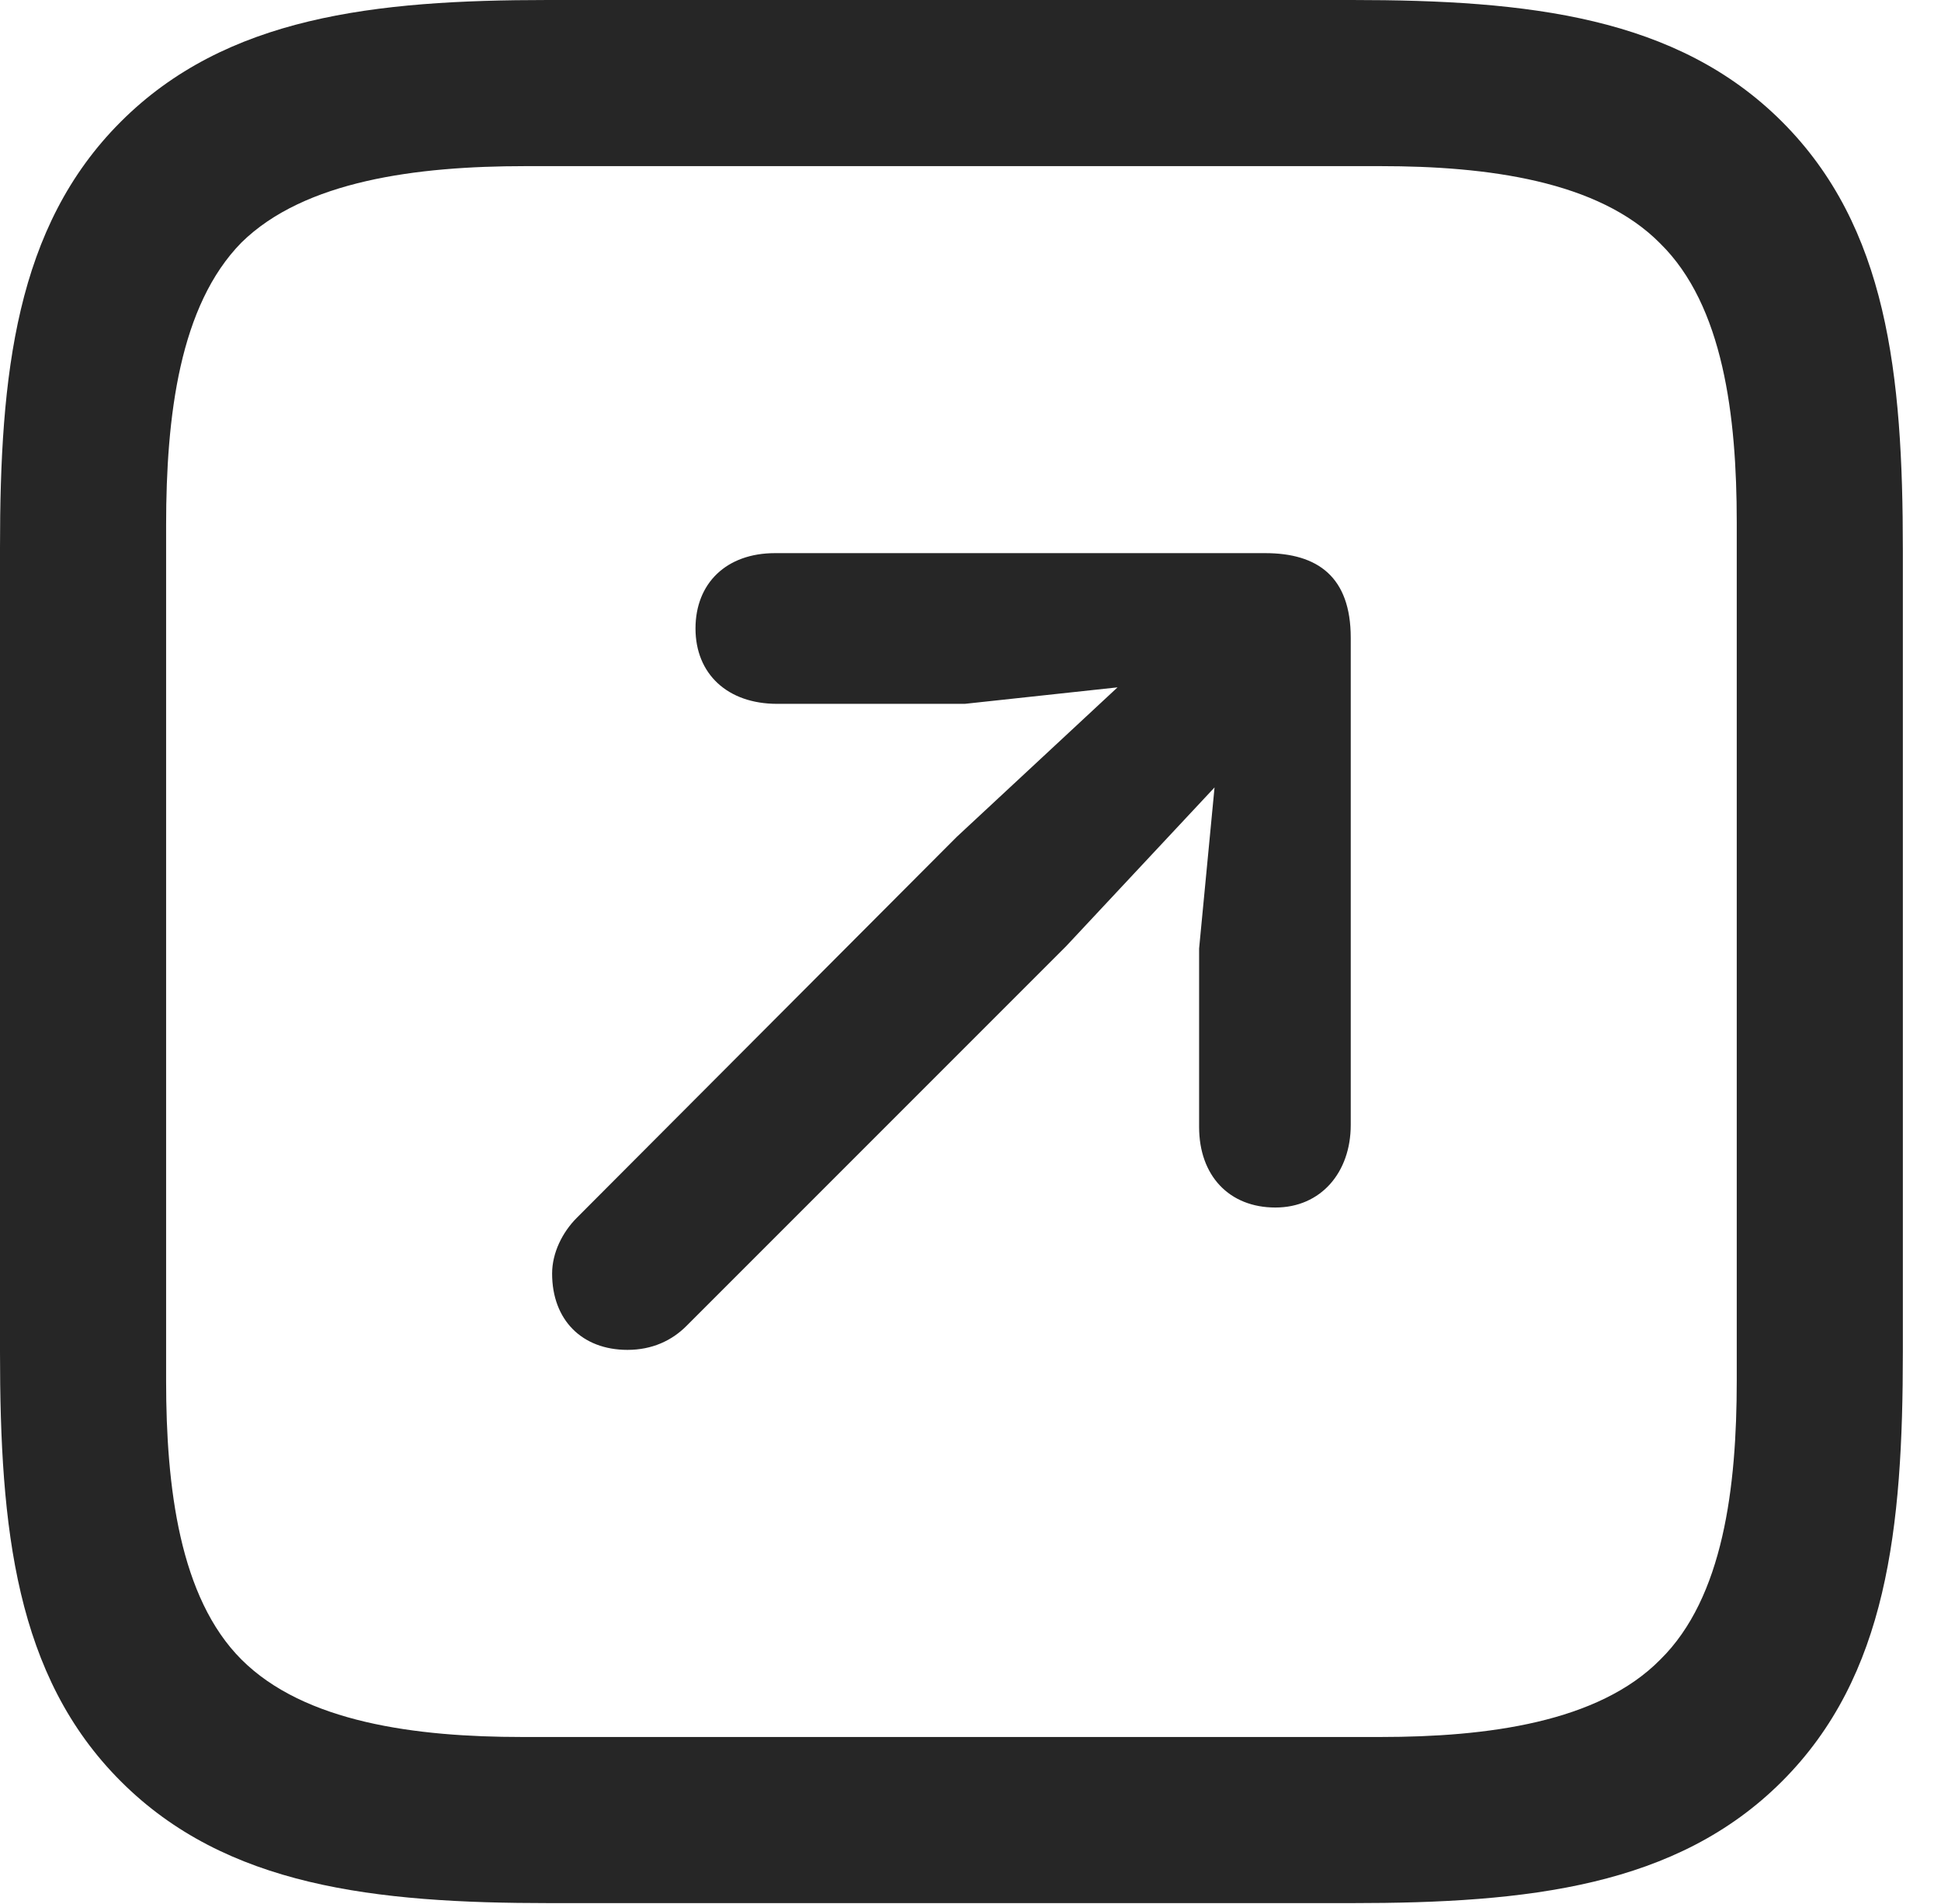 <?xml version="1.0" encoding="UTF-8"?>
<!--Generator: Apple Native CoreSVG 326-->
<!DOCTYPE svg
PUBLIC "-//W3C//DTD SVG 1.1//EN"
       "http://www.w3.org/Graphics/SVG/1.1/DTD/svg11.dtd">
<svg version="1.1" xmlns="http://www.w3.org/2000/svg" xmlns:xlink="http://www.w3.org/1999/xlink" viewBox="0 0 18.369 18.018">
 <g>
  <rect height="18.018" opacity="0" width="18.369" x="0" y="0"/>
  <path d="M16.865 1.152C15.869 0.156 14.463 0 12.793 0L5.186 0C3.545 0 2.139 0.156 1.143 1.152C0.146 2.148 0 3.545 0 5.186L0 12.793C0 14.463 0.146 15.859 1.143 16.855C2.139 17.852 3.545 18.008 5.205 18.008L12.793 18.008C14.463 18.008 15.869 17.852 16.865 16.855C17.861 15.859 18.008 14.463 18.008 12.793L18.008 5.205C18.008 3.535 17.861 2.148 16.865 1.152ZM16.436 4.941L16.436 13.066C16.436 14.072 16.309 15.117 15.713 15.703C15.127 16.299 14.072 16.436 13.066 16.436L4.941 16.436C3.936 16.436 2.881 16.299 2.285 15.703C1.699 15.117 1.572 14.072 1.572 13.066L1.572 4.971C1.572 3.936 1.699 2.891 2.285 2.295C2.881 1.709 3.945 1.572 4.971 1.572L13.066 1.572C14.072 1.572 15.127 1.709 15.713 2.305C16.309 2.891 16.436 3.936 16.436 4.941Z" fill="black" fill-opacity="0.85"/>
  <path d="M12.07 11.426C12.5 11.426 12.783 11.094 12.783 10.645L12.783 6.035C12.783 5.459 12.471 5.234 11.973 5.234L7.334 5.234C6.875 5.234 6.582 5.518 6.582 5.947C6.582 6.377 6.885 6.66 7.354 6.66L9.131 6.66L10.576 6.504L9.053 7.92L5.459 11.523C5.322 11.66 5.225 11.855 5.225 12.051C5.225 12.49 5.508 12.773 5.938 12.773C6.172 12.773 6.357 12.685 6.494 12.549L10.088 8.955L11.494 7.451L11.348 8.975L11.348 10.664C11.348 11.123 11.631 11.426 12.07 11.426Z" fill="black" fill-opacity="0.85"/>
 </g>
</svg>
